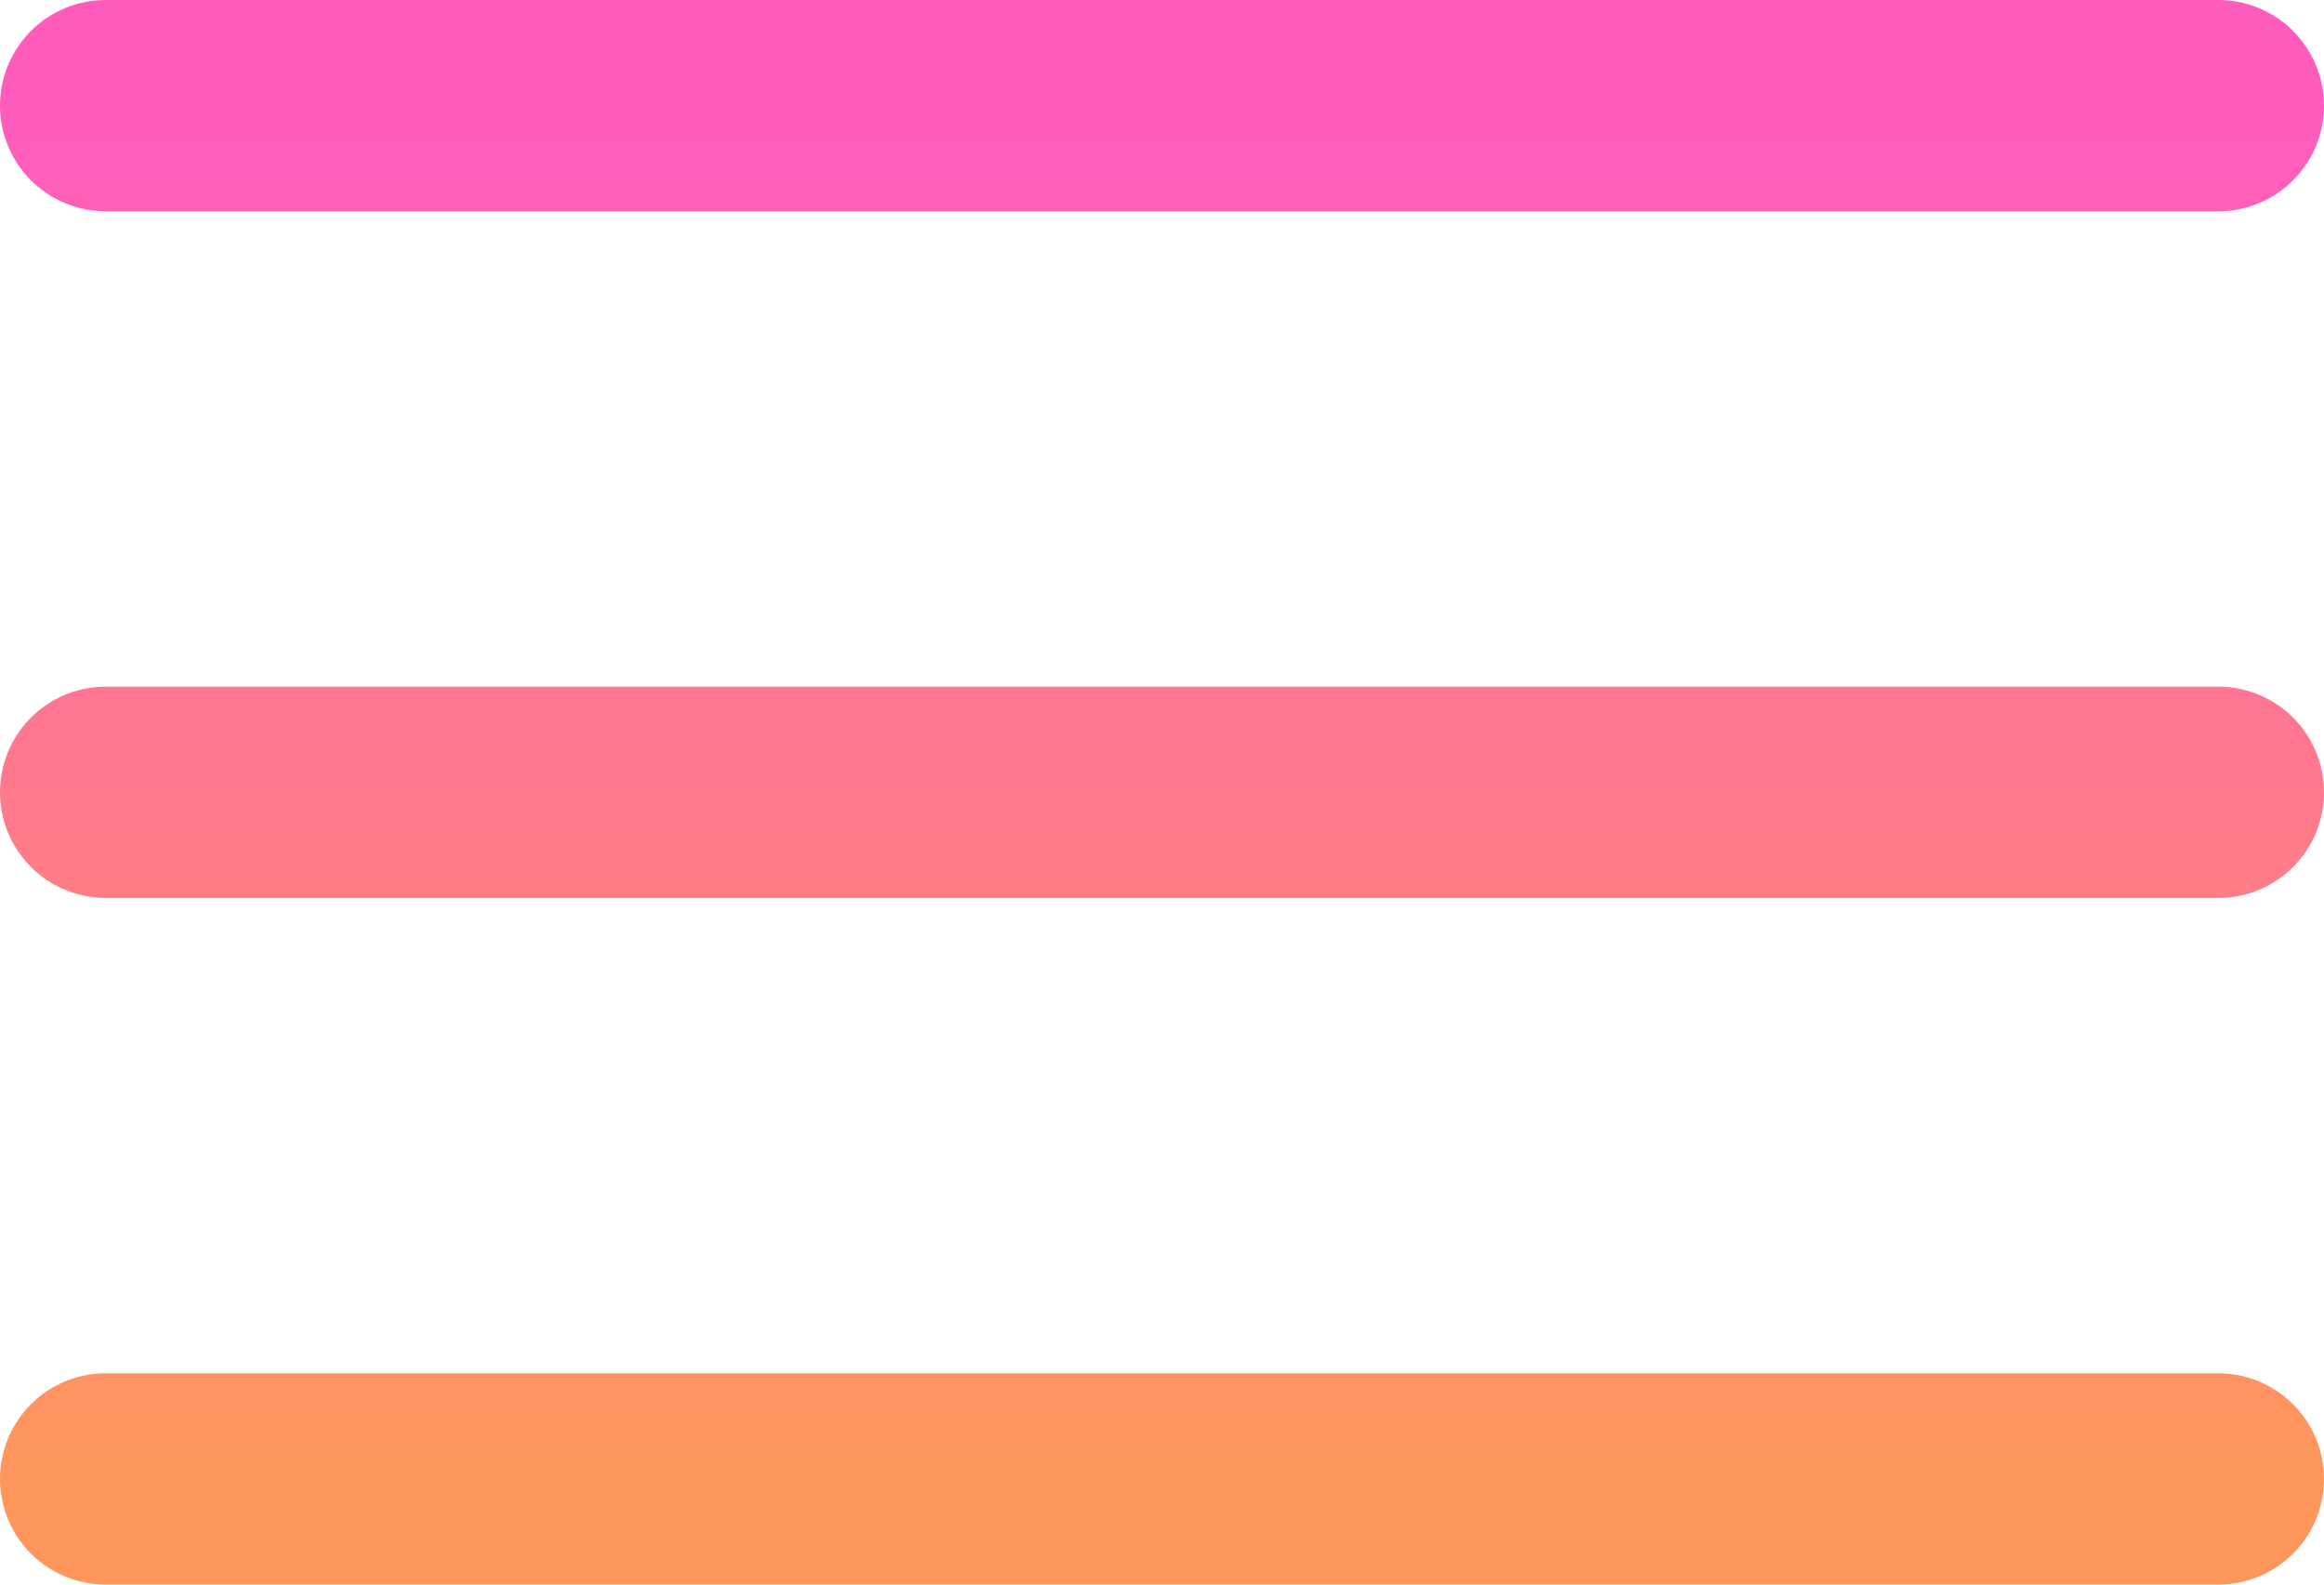 <svg width="22" height="15" viewBox="0 0 22 15" fill="none" xmlns="http://www.w3.org/2000/svg">
<path d="M1 14H21M1 1H21H1ZM1 7.5H21H1Z" stroke="url(#paint0_linear_45_19)" stroke-width="2" stroke-linecap="round" stroke-linejoin="round"/>
<defs>
<linearGradient id="paint0_linear_45_19" x1="11" y1="1" x2="11" y2="14" gradientUnits="userSpaceOnUse">
<stop stop-color="#FF0099" stop-opacity="0.64"/>
<stop offset="1" stop-color="#FF5C00" stop-opacity="0.64"/>
</linearGradient>
</defs>
</svg>
